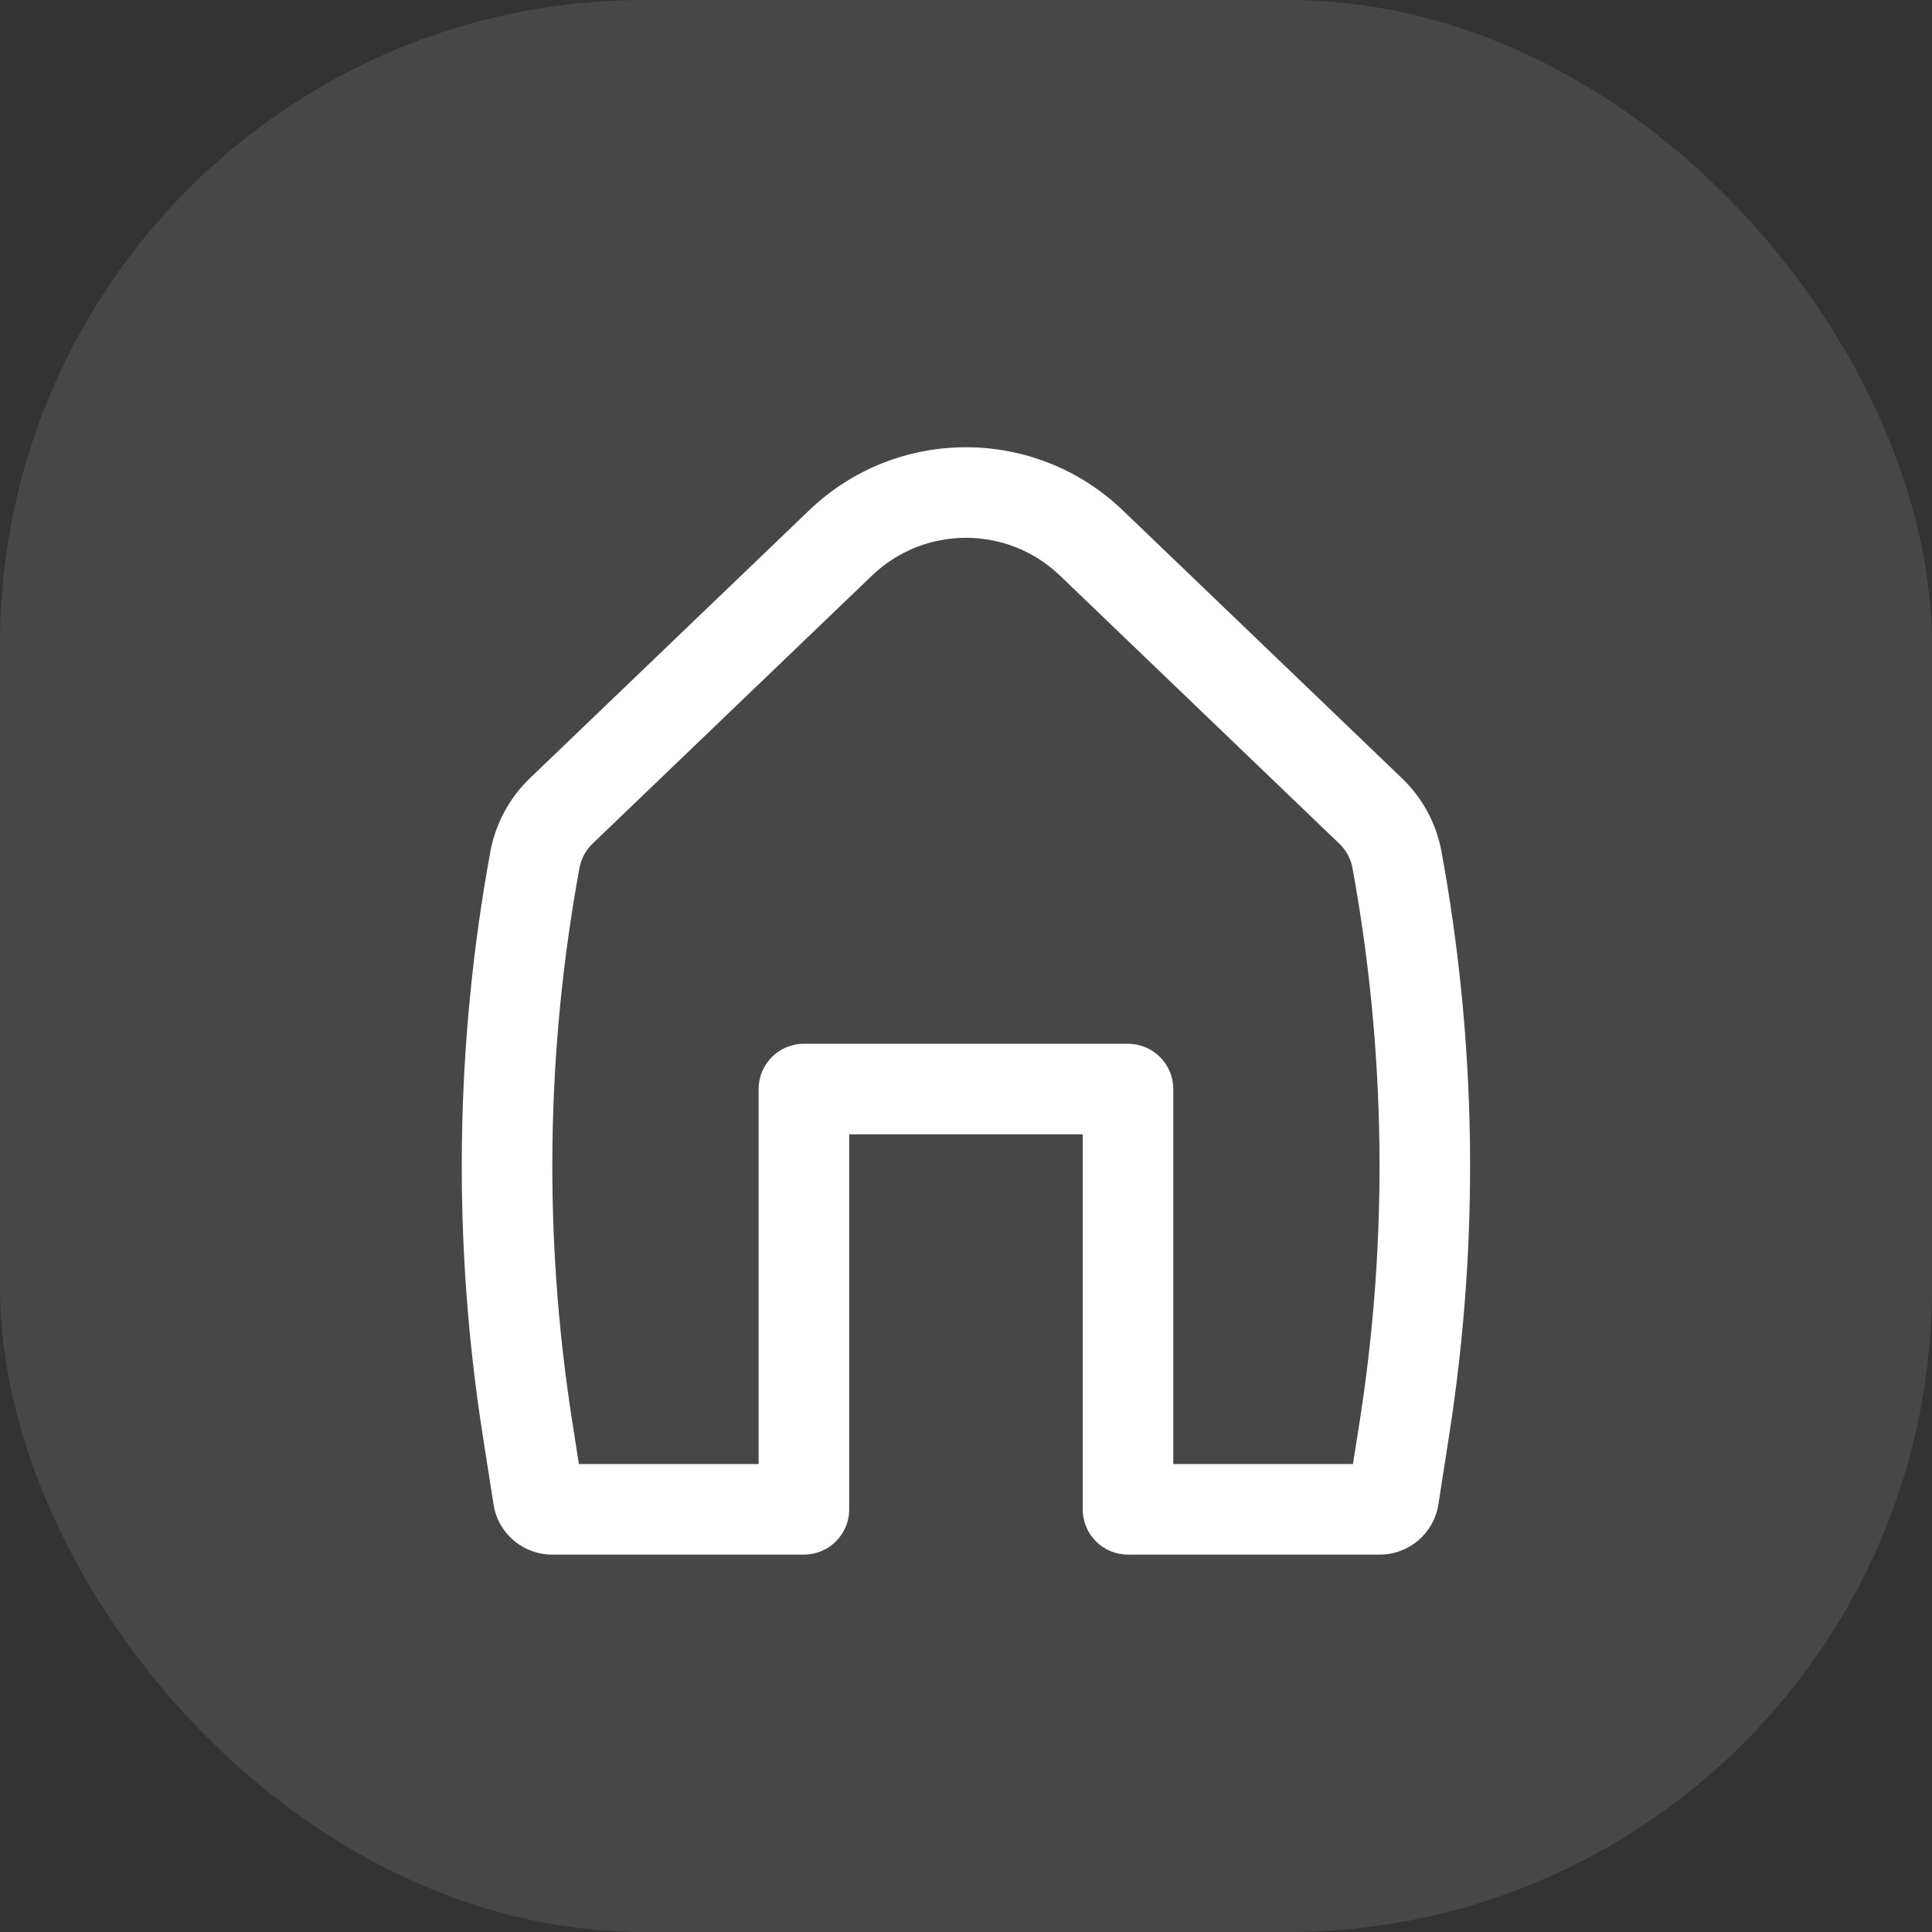 <svg width="24" height="24" viewBox="0 0 24 24" fill="none" xmlns="http://www.w3.org/2000/svg">
<rect x="0" y="0" width="24" height="24" fill="#333333" stroke="none"/>
<rect width="24" height="24" rx="8" fill="white" fill-opacity="0.1"/>
<path fill-rule="evenodd" clip-rule="evenodd" d="M13.168 7.151C12.515 6.524 11.484 6.524 10.831 7.151L7.361 10.48C7.276 10.562 7.219 10.668 7.198 10.784C6.782 13.05 6.751 15.37 7.107 17.647L7.191 18.187H9.424V13.529C9.424 13.218 9.675 12.966 9.986 12.966H14.012C14.323 12.966 14.575 13.218 14.575 13.529V18.187H16.807L16.892 17.647C17.247 15.37 17.216 13.05 16.801 10.784C16.78 10.668 16.723 10.562 16.637 10.48L13.168 7.151ZM10.052 6.339C11.14 5.295 12.858 5.295 13.947 6.339L17.416 9.668C17.672 9.913 17.844 10.233 17.907 10.581C18.346 12.972 18.378 15.419 18.003 17.821L17.868 18.689C17.812 19.048 17.502 19.312 17.139 19.312H14.012C13.702 19.312 13.45 19.061 13.45 18.75V14.091H10.549V18.75C10.549 19.061 10.297 19.312 9.986 19.312H6.86C6.496 19.312 6.187 19.048 6.131 18.689L5.995 17.821C5.62 15.419 5.653 12.972 6.091 10.581C6.155 10.233 6.327 9.913 6.582 9.668L10.052 6.339Z" fill="white"/>
</svg>
